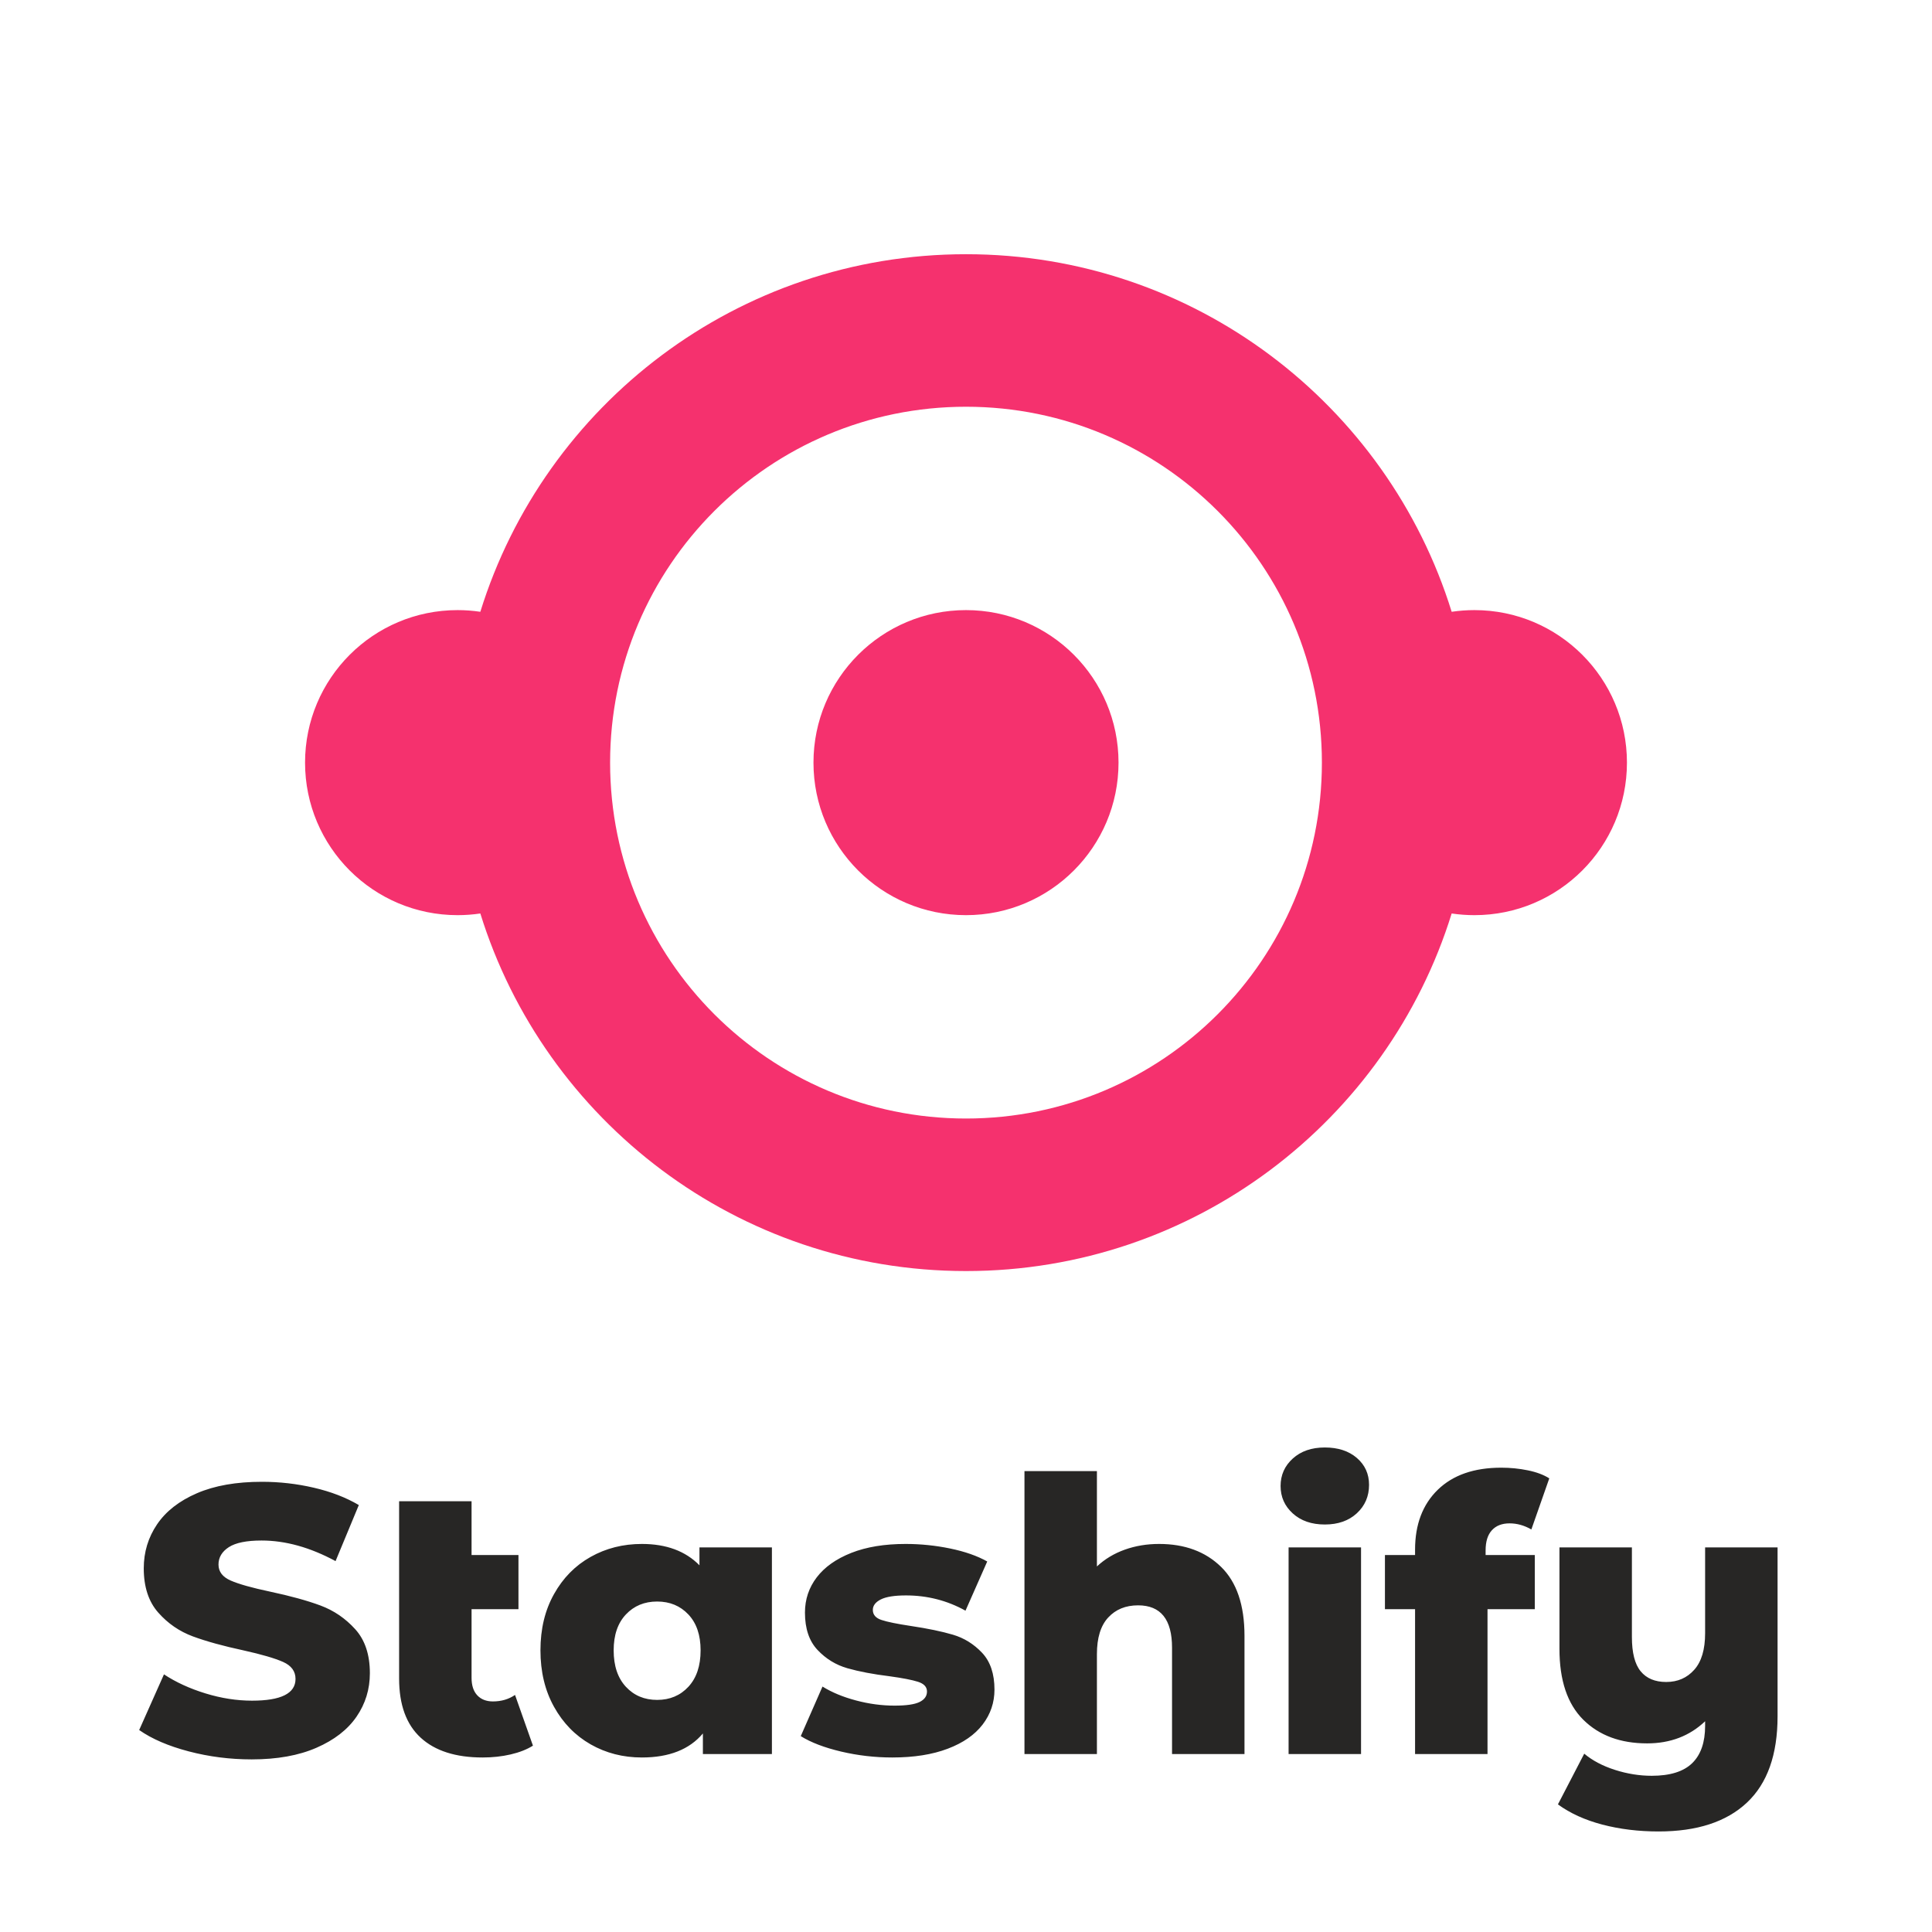 <?xml version="1.0" encoding="UTF-8"?>
<svg width="76px" height="76px" viewBox="0 0 76 76" version="1.1" xmlns="http://www.w3.org/2000/svg" xmlns:xlink="http://www.w3.org/1999/xlink">
    <title>Stashify-logo</title>
    <desc>Created with Love.</desc>
    <defs></defs>
    <g id="Stashify-logo" stroke="none" stroke-width="1" fill="none" fill-rule="evenodd">
        <path d="M9.9,69.21 C9.05,69.21 8.225,69.105 7.425,68.895 C6.625,68.685 5.975,68.405 5.475,68.055 L6.45,65.865 C6.92,66.175 7.465,66.425 8.085,66.615 C8.705,66.805 9.315,66.9 9.915,66.9 C11.055,66.9 11.625,66.615 11.625,66.045 C11.625,65.745 11.463,65.523 11.137,65.377 C10.812,65.232 10.29,65.08 9.57,64.92 C8.78,64.75 8.12,64.568 7.59,64.373 C7.06,64.177 6.605,63.865 6.225,63.435 C5.845,63.005 5.655,62.425 5.655,61.695 C5.655,61.055 5.83,60.478 6.18,59.962 C6.53,59.447 7.052,59.04 7.747,58.74 C8.443,58.44 9.295,58.29 10.305,58.29 C10.995,58.29 11.675,58.367 12.345,58.523 C13.015,58.678 13.605,58.905 14.115,59.205 L13.2,61.41 C12.2,60.87 11.23,60.6 10.29,60.6 C9.7,60.6 9.27,60.687 9,60.862 C8.73,61.038 8.595,61.265 8.595,61.545 C8.595,61.825 8.755,62.035 9.075,62.175 C9.395,62.315 9.91,62.46 10.62,62.61 C11.42,62.78 12.082,62.962 12.607,63.157 C13.133,63.353 13.587,63.662 13.973,64.088 C14.358,64.513 14.55,65.09 14.55,65.82 C14.55,66.45 14.375,67.02 14.025,67.53 C13.675,68.04 13.15,68.447 12.45,68.752 C11.75,69.058 10.9,69.21 9.9,69.21 Z M20.965,68.67 C20.725,68.82 20.433,68.935 20.087,69.015 C19.742,69.095 19.375,69.135 18.985,69.135 C17.925,69.135 17.113,68.875 16.547,68.355 C15.982,67.835 15.7,67.06 15.7,66.03 L15.7,59.055 L18.55,59.055 L18.55,61.17 L20.395,61.17 L20.395,63.3 L18.55,63.3 L18.55,66 C18.55,66.3 18.625,66.53 18.775,66.69 C18.925,66.85 19.13,66.93 19.39,66.93 C19.72,66.93 20.01,66.845 20.26,66.675 L20.965,68.67 Z M30.365,60.87 L30.365,69 L27.65,69 L27.65,68.19 C27.12,68.82 26.32,69.135 25.25,69.135 C24.51,69.135 23.838,68.963 23.233,68.618 C22.627,68.272 22.148,67.78 21.793,67.14 C21.437,66.5 21.26,65.76 21.26,64.92 C21.26,64.08 21.437,63.343 21.793,62.708 C22.148,62.072 22.627,61.585 23.233,61.245 C23.838,60.905 24.51,60.735 25.25,60.735 C26.21,60.735 26.965,61.015 27.515,61.575 L27.515,60.87 L30.365,60.87 Z M25.85,66.87 C26.35,66.87 26.76,66.698 27.08,66.353 C27.4,66.007 27.56,65.53 27.56,64.92 C27.56,64.32 27.4,63.85 27.08,63.51 C26.76,63.17 26.35,63 25.85,63 C25.35,63 24.94,63.17 24.62,63.51 C24.3,63.85 24.14,64.32 24.14,64.92 C24.14,65.53 24.3,66.007 24.62,66.353 C24.94,66.698 25.35,66.87 25.85,66.87 Z M35.1,69.135 C34.42,69.135 33.75,69.058 33.09,68.903 C32.43,68.747 31.9,68.545 31.5,68.295 L32.355,66.345 C32.725,66.575 33.165,66.757 33.675,66.892 C34.185,67.028 34.69,67.095 35.19,67.095 C35.65,67.095 35.977,67.048 36.172,66.953 C36.368,66.857 36.465,66.72 36.465,66.54 C36.465,66.36 36.348,66.233 36.112,66.157 C35.877,66.082 35.505,66.01 34.995,65.94 C34.345,65.86 33.793,65.755 33.337,65.625 C32.882,65.495 32.49,65.255 32.16,64.905 C31.83,64.555 31.665,64.065 31.665,63.435 C31.665,62.915 31.82,62.453 32.13,62.047 C32.44,61.642 32.892,61.323 33.487,61.087 C34.083,60.852 34.795,60.735 35.625,60.735 C36.215,60.735 36.8,60.795 37.38,60.915 C37.96,61.035 38.445,61.205 38.835,61.425 L37.98,63.36 C37.26,62.96 36.48,62.76 35.64,62.76 C35.19,62.76 34.86,62.812 34.65,62.917 C34.44,63.023 34.335,63.16 34.335,63.33 C34.335,63.52 34.45,63.652 34.68,63.727 C34.91,63.803 35.29,63.88 35.82,63.96 C36.49,64.06 37.045,64.175 37.485,64.305 C37.925,64.435 38.307,64.672 38.633,65.017 C38.958,65.363 39.12,65.845 39.12,66.465 C39.12,66.975 38.965,67.432 38.655,67.838 C38.345,68.243 37.888,68.56 37.282,68.79 C36.677,69.02 35.95,69.135 35.1,69.135 Z M45.595,60.735 C46.605,60.735 47.417,61.035 48.032,61.635 C48.648,62.235 48.955,63.14 48.955,64.35 L48.955,69 L46.105,69 L46.105,64.815 C46.105,63.705 45.66,63.15 44.77,63.15 C44.28,63.15 43.888,63.31 43.593,63.63 C43.297,63.95 43.15,64.43 43.15,65.07 L43.15,69 L40.3,69 L40.3,57.87 L43.15,57.87 L43.15,61.62 C43.46,61.33 43.825,61.11 44.245,60.96 C44.665,60.81 45.115,60.735 45.595,60.735 Z M50.69,60.87 L53.54,60.87 L53.54,69 L50.69,69 L50.69,60.87 Z M52.115,59.97 C51.595,59.97 51.175,59.825 50.855,59.535 C50.535,59.245 50.375,58.885 50.375,58.455 C50.375,58.025 50.535,57.665 50.855,57.375 C51.175,57.085 51.595,56.94 52.115,56.94 C52.635,56.94 53.055,57.077 53.375,57.352 C53.695,57.628 53.855,57.98 53.855,58.41 C53.855,58.86 53.695,59.232 53.375,59.528 C53.055,59.823 52.635,59.97 52.115,59.97 Z M58.44,61.17 L60.375,61.17 L60.375,63.3 L58.515,63.3 L58.515,69 L55.665,69 L55.665,63.3 L54.48,63.3 L54.48,61.17 L55.665,61.17 L55.665,60.96 C55.665,59.97 55.962,59.185 56.557,58.605 C57.153,58.025 57.985,57.735 59.055,57.735 C59.415,57.735 59.765,57.77 60.105,57.84 C60.445,57.91 60.725,58.015 60.945,58.155 L60.24,60.165 C59.96,60.005 59.675,59.925 59.385,59.925 C59.085,59.925 58.853,60.015 58.688,60.195 C58.522,60.375 58.44,60.64 58.44,60.99 L58.44,61.17 Z M69.925,60.87 L69.925,67.515 C69.925,69.025 69.523,70.157 68.718,70.912 C67.912,71.668 66.755,72.045 65.245,72.045 C64.455,72.045 63.718,71.955 63.032,71.775 C62.347,71.595 61.765,71.33 61.285,70.98 L62.32,68.985 C62.64,69.255 63.042,69.467 63.528,69.623 C64.013,69.778 64.495,69.855 64.975,69.855 C65.695,69.855 66.225,69.69 66.565,69.36 C66.905,69.03 67.075,68.54 67.075,67.89 L67.075,67.71 C66.465,68.29 65.705,68.58 64.795,68.58 C63.745,68.58 62.908,68.27 62.282,67.65 C61.657,67.03 61.345,66.1 61.345,64.86 L61.345,60.87 L64.195,60.87 L64.195,64.395 C64.195,65.015 64.31,65.465 64.54,65.745 C64.77,66.025 65.105,66.165 65.545,66.165 C65.995,66.165 66.362,66.005 66.647,65.685 C66.933,65.365 67.075,64.885 67.075,64.245 L67.075,60.87 L69.925,60.87 Z" id="Stashify" fill="#272625"></path>
        <path d="M38,44 C45.732,44 52,37.732 52,30 C52,22.268 45.732,16 38,16 C30.268,16 24,22.268 24,30 C24,37.732 30.268,44 38,44 Z M38,50 C29.02,50 21.423,44.082 18.895,35.934 C18.603,35.977 18.304,36 18,36 C14.686,36 12,33.314 12,30 C12,26.686 14.686,24 18,24 C18.304,24 18.603,24.023 18.895,24.066 C21.423,15.918 29.02,10 38,10 C46.98,10 54.577,15.918 57.105,24.066 C57.397,24.023 57.696,24 58,24 C61.314,24 64,26.686 64,30 C64,33.314 61.314,36 58,36 C57.696,36 57.397,35.977 57.105,35.934 C54.577,44.082 46.98,50 38,50 Z M38,36 C41.314,36 44,33.314 44,30 C44,26.686 41.314,24 38,24 C34.686,24 32,26.686 32,30 C32,33.314 34.686,36 38,36 Z" id="Combined-Shape" fill="#F5316E" fill-rule="nonzero"></path>
    </g>
</svg>